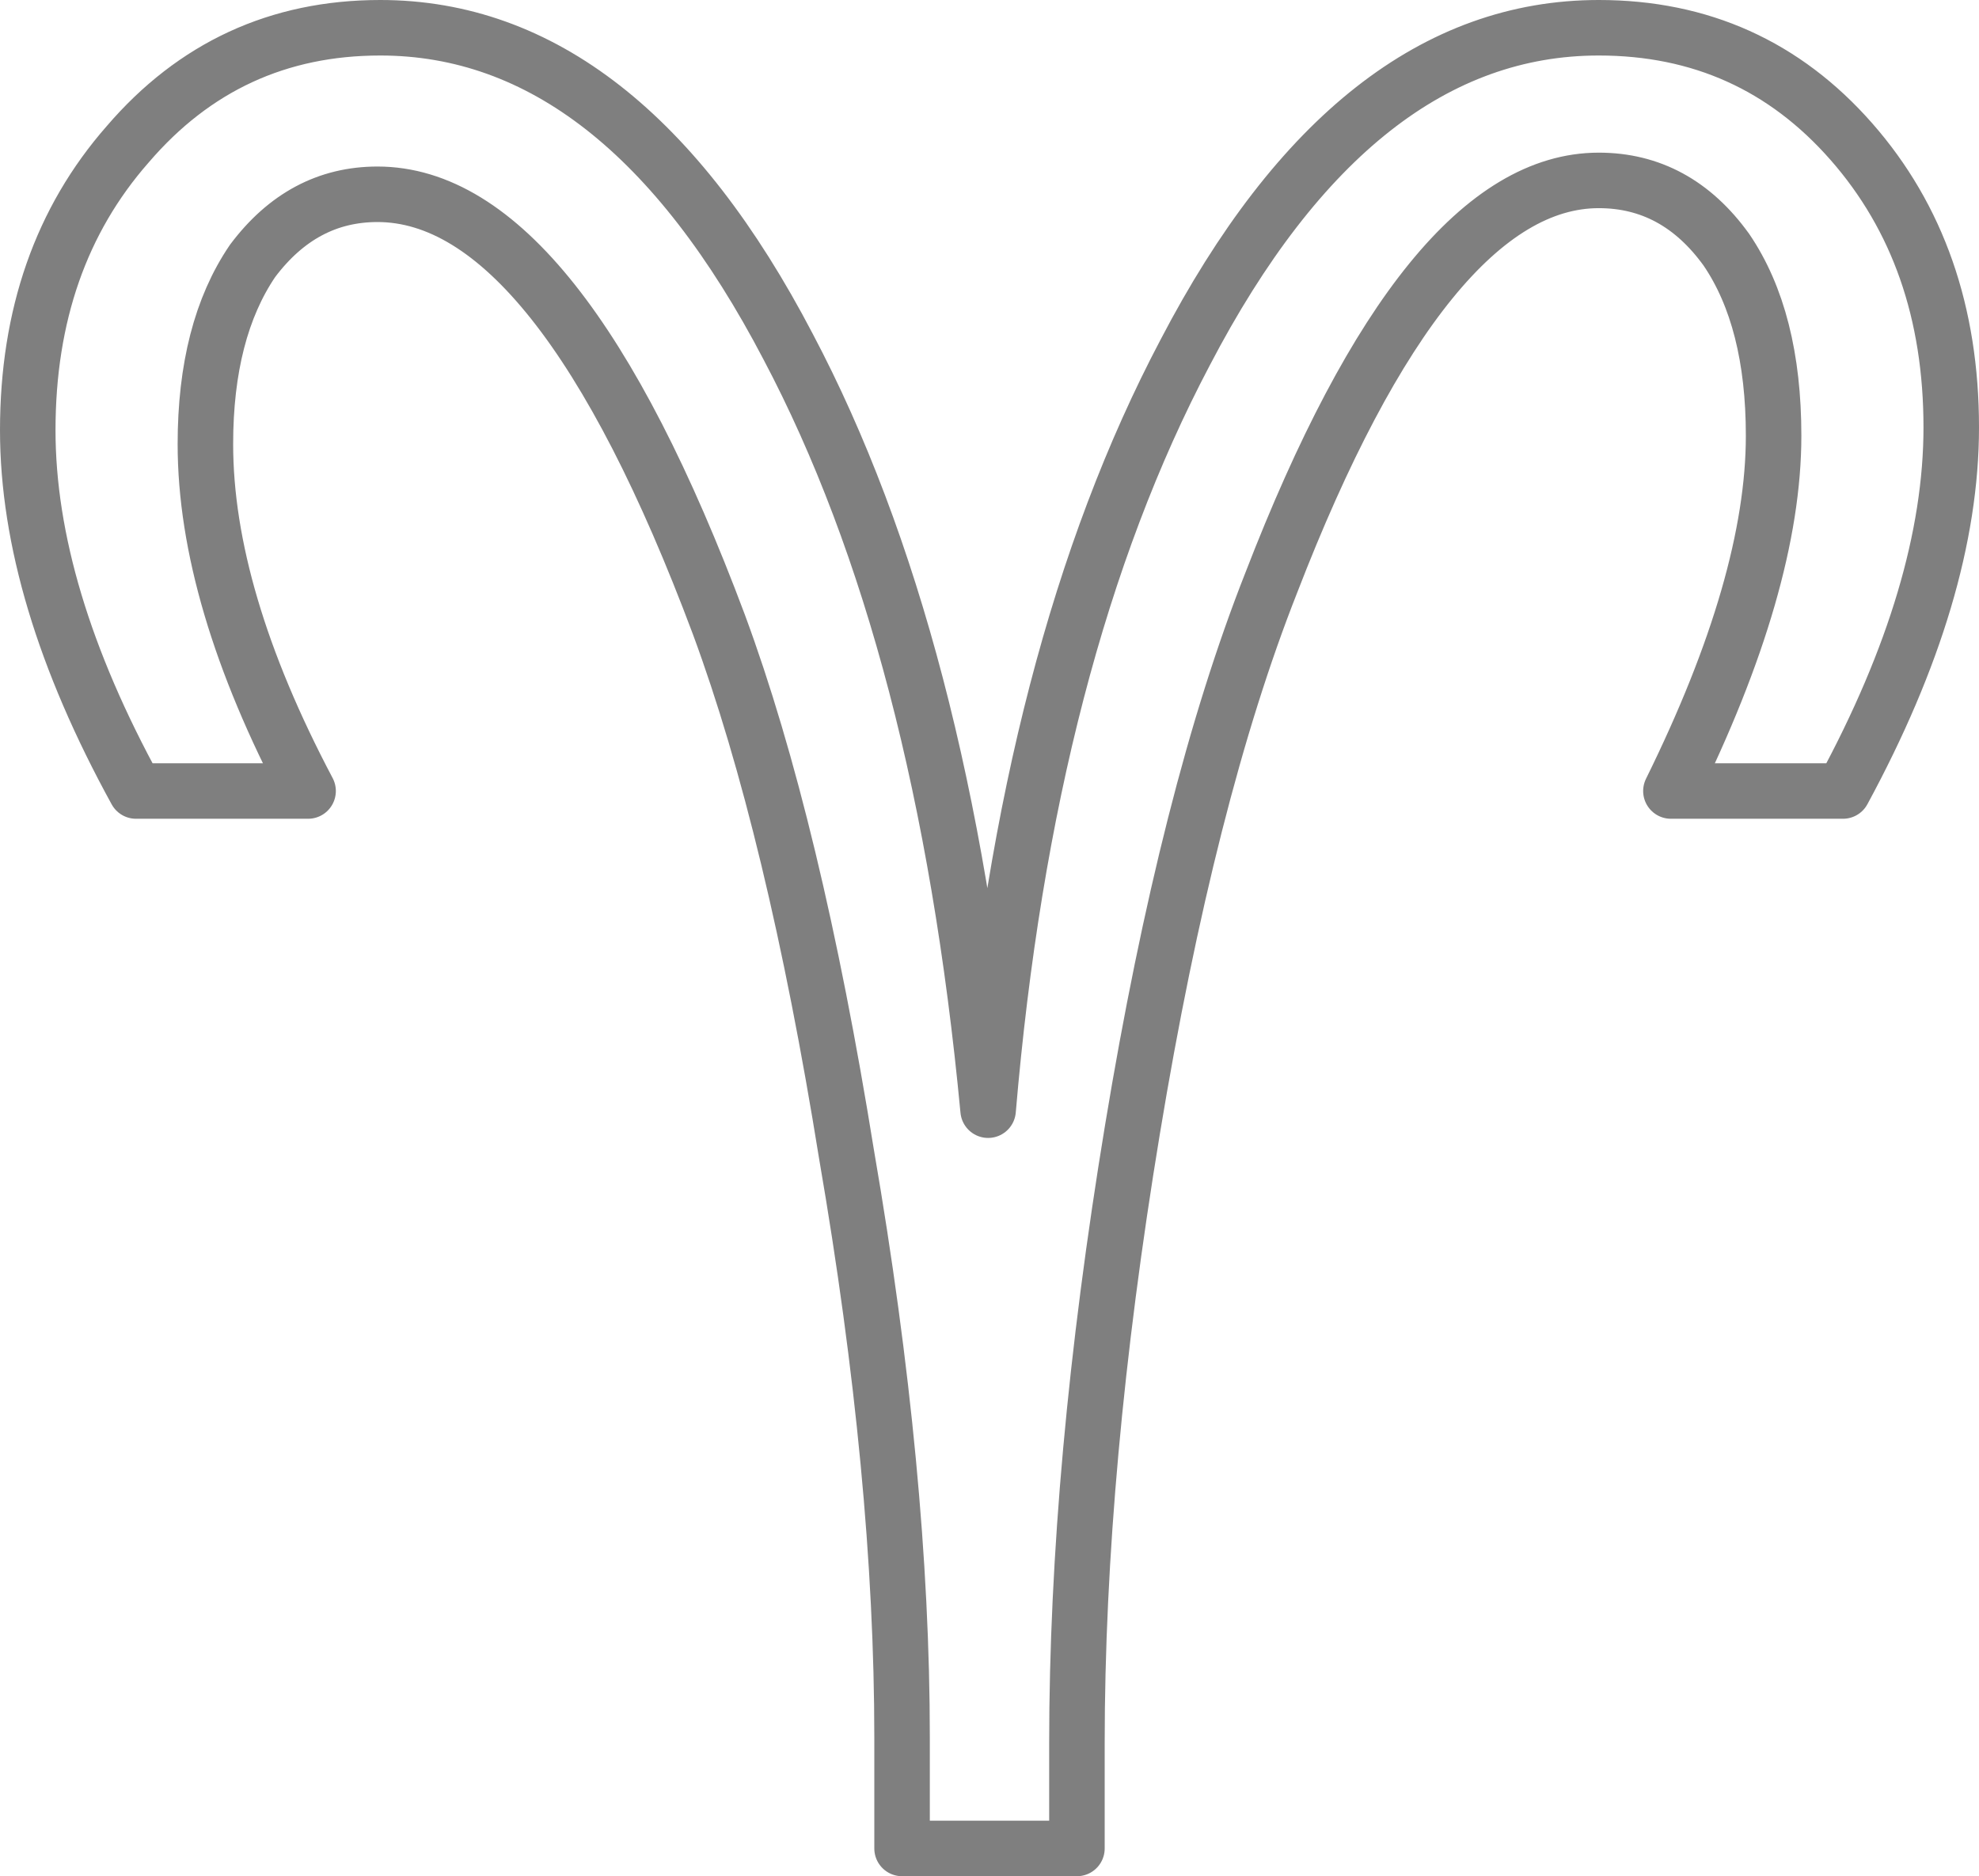 <?xml version="1.0" encoding="UTF-8" standalone="no"?>
<svg xmlns:xlink="http://www.w3.org/1999/xlink" height="33.8px" width="35.65px" xmlns="http://www.w3.org/2000/svg">
  <g transform="matrix(1.0, 0.0, 0.0, 1.0, -381.9, -211.3)">
    <path d="M415.25 213.85 Q417.05 215.9 417.05 219.0 417.05 221.95 415.1 225.55 L412.0 225.55 Q413.85 221.8 413.85 219.15 413.85 217.05 413.0 215.8 412.1 214.55 410.7 214.55 407.6 214.55 404.8 221.8 403.3 225.6 402.3 231.65 401.3 237.7 401.3 242.7 L401.3 244.6 398.15 244.6 398.15 242.6 Q398.15 237.9 397.15 232.1 396.2 226.2 394.85 222.55 391.95 214.8 388.7 214.8 387.35 214.8 386.45 216.0 385.6 217.25 385.6 219.3 385.6 222.05 387.45 225.55 L384.35 225.55 Q382.4 222.0 382.4 219.05 382.4 215.95 384.2 213.9 386.0 211.8 388.75 211.8 393.1 211.8 396.1 217.55 398.9 222.85 399.7 231.3 400.4 223.05 403.25 217.65 406.3 211.8 410.7 211.8 413.45 211.8 415.25 213.85 Z" fill="none" stroke="#000000" stroke-linecap="round" stroke-linejoin="round" stroke-opacity="0.502" stroke-width="1.0"/>
  </g>
</svg>
